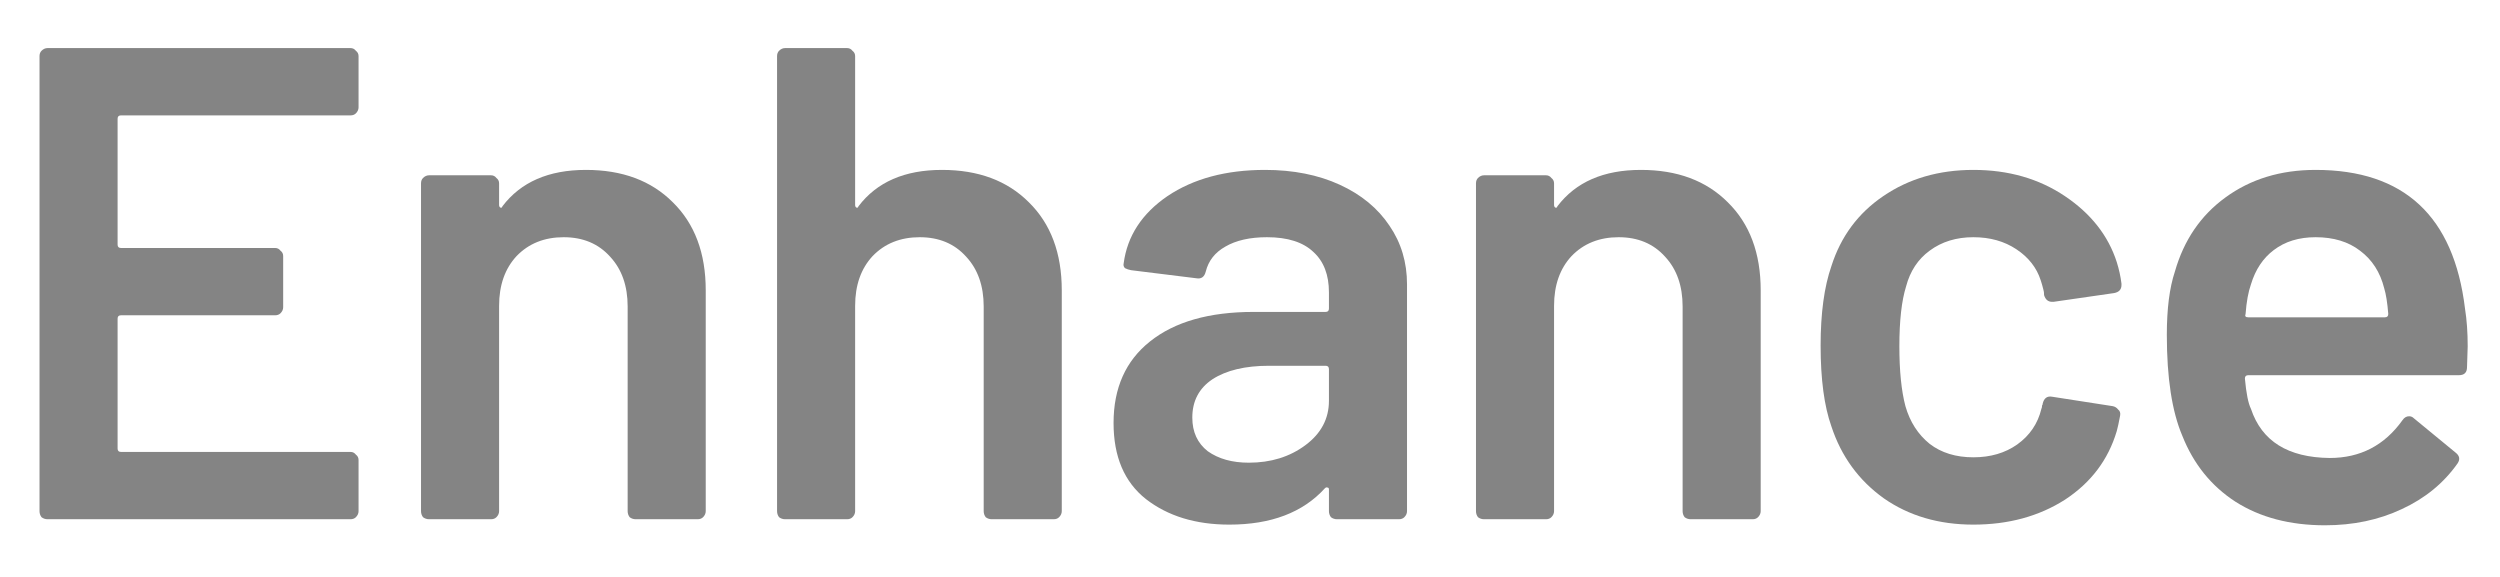 <svg width="130" height="30" viewBox="0 0 130 30" fill="none" xmlns="http://www.w3.org/2000/svg">
<path d="M18.645 5.58C18.645 5.697 18.598 5.802 18.505 5.895C18.435 5.965 18.342 6 18.225 6H6.29C6.173 6 6.115 6.058 6.115 6.175V12.72C6.115 12.837 6.173 12.895 6.29 12.895H14.305C14.422 12.895 14.515 12.942 14.585 13.035C14.678 13.105 14.725 13.198 14.725 13.315V15.975C14.725 16.092 14.678 16.197 14.585 16.29C14.515 16.36 14.422 16.395 14.305 16.395H6.29C6.173 16.395 6.115 16.453 6.115 16.57V23.325C6.115 23.442 6.173 23.5 6.29 23.5H18.225C18.342 23.5 18.435 23.547 18.505 23.64C18.598 23.71 18.645 23.803 18.645 23.92V26.58C18.645 26.697 18.598 26.802 18.505 26.895C18.435 26.965 18.342 27 18.225 27H2.475C2.358 27 2.253 26.965 2.16 26.895C2.09 26.802 2.055 26.697 2.055 26.58V2.92C2.055 2.803 2.09 2.71 2.16 2.64C2.253 2.547 2.358 2.5 2.475 2.5H18.225C18.342 2.5 18.435 2.547 18.505 2.64C18.598 2.71 18.645 2.803 18.645 2.92V5.58Z" fill="#848484"/>
<path d="M30.468 8.835C32.358 8.835 33.863 9.395 34.983 10.515C36.126 11.635 36.698 13.163 36.698 15.1V26.58C36.698 26.697 36.651 26.802 36.558 26.895C36.488 26.965 36.395 27 36.278 27H33.058C32.941 27 32.836 26.965 32.743 26.895C32.673 26.802 32.638 26.697 32.638 26.58V15.94C32.638 14.867 32.334 14.003 31.728 13.35C31.121 12.673 30.316 12.335 29.313 12.335C28.309 12.335 27.493 12.662 26.863 13.315C26.256 13.968 25.953 14.832 25.953 15.905V26.58C25.953 26.697 25.906 26.802 25.813 26.895C25.743 26.965 25.649 27 25.533 27H22.313C22.196 27 22.091 26.965 21.998 26.895C21.928 26.802 21.893 26.697 21.893 26.58V9.535C21.893 9.418 21.928 9.325 21.998 9.255C22.091 9.162 22.196 9.115 22.313 9.115H25.533C25.649 9.115 25.743 9.162 25.813 9.255C25.906 9.325 25.953 9.418 25.953 9.535V10.655C25.953 10.725 25.976 10.772 26.023 10.795C26.07 10.818 26.105 10.795 26.128 10.725C27.084 9.465 28.531 8.835 30.468 8.835Z" fill="#848484"/>
<path d="M48.982 8.835C50.872 8.835 52.377 9.395 53.497 10.515C54.64 11.635 55.212 13.163 55.212 15.1V26.58C55.212 26.697 55.165 26.802 55.072 26.895C55.002 26.965 54.908 27 54.792 27H51.572C51.455 27 51.35 26.965 51.257 26.895C51.187 26.802 51.152 26.697 51.152 26.58V15.94C51.152 14.867 50.848 14.003 50.242 13.35C49.635 12.673 48.83 12.335 47.827 12.335C46.823 12.335 46.007 12.662 45.377 13.315C44.77 13.968 44.467 14.832 44.467 15.905V26.58C44.467 26.697 44.42 26.802 44.327 26.895C44.257 26.965 44.163 27 44.047 27H40.827C40.71 27 40.605 26.965 40.512 26.895C40.442 26.802 40.407 26.697 40.407 26.58V2.92C40.407 2.803 40.442 2.71 40.512 2.64C40.605 2.547 40.71 2.5 40.827 2.5H44.047C44.163 2.5 44.257 2.547 44.327 2.64C44.42 2.71 44.467 2.803 44.467 2.92V10.655C44.467 10.725 44.49 10.772 44.537 10.795C44.583 10.818 44.618 10.795 44.642 10.725C45.598 9.465 47.045 8.835 48.982 8.835Z" fill="#848484"/>
<path d="M65.78 8.835C67.25 8.835 68.545 9.092 69.665 9.605C70.785 10.118 71.648 10.83 72.255 11.74C72.862 12.627 73.165 13.642 73.165 14.785V26.58C73.165 26.697 73.118 26.802 73.025 26.895C72.955 26.965 72.862 27 72.745 27H69.525C69.408 27 69.303 26.965 69.21 26.895C69.14 26.802 69.105 26.697 69.105 26.58V25.46C69.105 25.39 69.082 25.355 69.035 25.355C68.988 25.332 68.942 25.343 68.895 25.39C67.751 26.65 66.095 27.28 63.925 27.28C62.175 27.28 60.728 26.837 59.585 25.95C58.465 25.063 57.905 23.745 57.905 21.995C57.905 20.175 58.535 18.763 59.795 17.76C61.078 16.733 62.875 16.22 65.185 16.22H68.93C69.046 16.22 69.105 16.162 69.105 16.045V15.205C69.105 14.295 68.837 13.595 68.3 13.105C67.763 12.592 66.958 12.335 65.885 12.335C64.998 12.335 64.275 12.498 63.715 12.825C63.178 13.128 62.84 13.56 62.7 14.12C62.63 14.4 62.467 14.517 62.21 14.47L58.815 14.05C58.698 14.027 58.593 13.992 58.5 13.945C58.43 13.875 58.407 13.793 58.43 13.7C58.617 12.277 59.375 11.11 60.705 10.2C62.058 9.29 63.75 8.835 65.78 8.835ZM64.94 24.06C66.083 24.06 67.063 23.757 67.88 23.15C68.697 22.543 69.105 21.773 69.105 20.84V19.195C69.105 19.078 69.046 19.02 68.93 19.02H65.99C64.753 19.02 63.773 19.253 63.05 19.72C62.35 20.187 62 20.852 62 21.715C62 22.462 62.268 23.045 62.805 23.465C63.365 23.862 64.076 24.06 64.94 24.06Z" fill="#848484"/>
<path d="M85.326 8.835C87.216 8.835 88.721 9.395 89.841 10.515C90.984 11.635 91.556 13.163 91.556 15.1V26.58C91.556 26.697 91.509 26.802 91.416 26.895C91.346 26.965 91.253 27 91.136 27H87.916C87.799 27 87.694 26.965 87.601 26.895C87.531 26.802 87.496 26.697 87.496 26.58V15.94C87.496 14.867 87.193 14.003 86.586 13.35C85.979 12.673 85.174 12.335 84.171 12.335C83.168 12.335 82.351 12.662 81.721 13.315C81.114 13.968 80.811 14.832 80.811 15.905V26.58C80.811 26.697 80.764 26.802 80.671 26.895C80.601 26.965 80.508 27 80.391 27H77.171C77.054 27 76.949 26.965 76.856 26.895C76.786 26.802 76.751 26.697 76.751 26.58V9.535C76.751 9.418 76.786 9.325 76.856 9.255C76.949 9.162 77.054 9.115 77.171 9.115H80.391C80.508 9.115 80.601 9.162 80.671 9.255C80.764 9.325 80.811 9.418 80.811 9.535V10.655C80.811 10.725 80.834 10.772 80.881 10.795C80.928 10.818 80.963 10.795 80.986 10.725C81.943 9.465 83.389 8.835 85.326 8.835Z" fill="#848484"/>
<path d="M102.617 27.28C100.821 27.28 99.269 26.825 97.962 25.915C96.656 24.982 95.746 23.733 95.232 22.17C94.859 21.12 94.672 19.72 94.672 17.97C94.672 16.29 94.859 14.913 95.232 13.84C95.722 12.3 96.621 11.087 97.927 10.2C99.257 9.29 100.821 8.835 102.617 8.835C104.437 8.835 106.024 9.29 107.377 10.2C108.731 11.11 109.629 12.253 110.072 13.63C110.189 14.003 110.271 14.377 110.317 14.75V14.82C110.317 15.053 110.189 15.193 109.932 15.24L106.782 15.695H106.712C106.502 15.695 106.362 15.578 106.292 15.345C106.292 15.228 106.281 15.135 106.257 15.065C106.211 14.878 106.164 14.715 106.117 14.575C105.907 13.922 105.487 13.385 104.857 12.965C104.227 12.545 103.481 12.335 102.617 12.335C101.731 12.335 100.972 12.568 100.342 13.035C99.736 13.478 99.327 14.097 99.117 14.89C98.884 15.637 98.767 16.675 98.767 18.005C98.767 19.288 98.872 20.327 99.082 21.12C99.316 21.937 99.736 22.59 100.342 23.08C100.949 23.547 101.707 23.78 102.617 23.78C103.504 23.78 104.262 23.558 104.892 23.115C105.546 22.648 105.966 22.03 106.152 21.26C106.176 21.213 106.187 21.155 106.187 21.085C106.211 21.062 106.222 21.027 106.222 20.98C106.292 20.7 106.456 20.583 106.712 20.63L109.862 21.12C109.979 21.143 110.072 21.202 110.142 21.295C110.236 21.365 110.271 21.47 110.247 21.61C110.177 21.983 110.119 22.252 110.072 22.415C109.629 23.908 108.731 25.098 107.377 25.985C106.024 26.848 104.437 27.28 102.617 27.28Z" fill="#848484"/>
<path d="M128.18 16.045C128.273 16.628 128.32 17.282 128.32 18.005L128.285 19.09C128.285 19.37 128.145 19.51 127.865 19.51H116.91C116.793 19.51 116.735 19.568 116.735 19.685C116.805 20.455 116.91 20.98 117.05 21.26C117.61 22.94 118.975 23.792 121.145 23.815C122.732 23.815 123.992 23.162 124.925 21.855C125.018 21.715 125.135 21.645 125.275 21.645C125.368 21.645 125.45 21.68 125.52 21.75L127.69 23.535C127.9 23.698 127.935 23.885 127.795 24.095C127.072 25.122 126.104 25.915 124.89 26.475C123.7 27.035 122.37 27.315 120.9 27.315C119.08 27.315 117.528 26.907 116.245 26.09C114.985 25.273 114.063 24.13 113.48 22.66C112.943 21.4 112.675 19.65 112.675 17.41C112.675 16.057 112.815 14.96 113.095 14.12C113.562 12.487 114.437 11.203 115.72 10.27C117.027 9.313 118.59 8.835 120.41 8.835C125.007 8.835 127.597 11.238 128.18 16.045ZM120.41 12.335C119.547 12.335 118.824 12.557 118.24 13C117.68 13.42 117.283 14.015 117.05 14.785C116.91 15.182 116.817 15.695 116.77 16.325C116.723 16.442 116.77 16.5 116.91 16.5H124.015C124.132 16.5 124.19 16.442 124.19 16.325C124.143 15.742 124.073 15.298 123.98 14.995C123.77 14.155 123.35 13.502 122.72 13.035C122.113 12.568 121.343 12.335 120.41 12.335Z" fill="#848484"/>
</svg>
